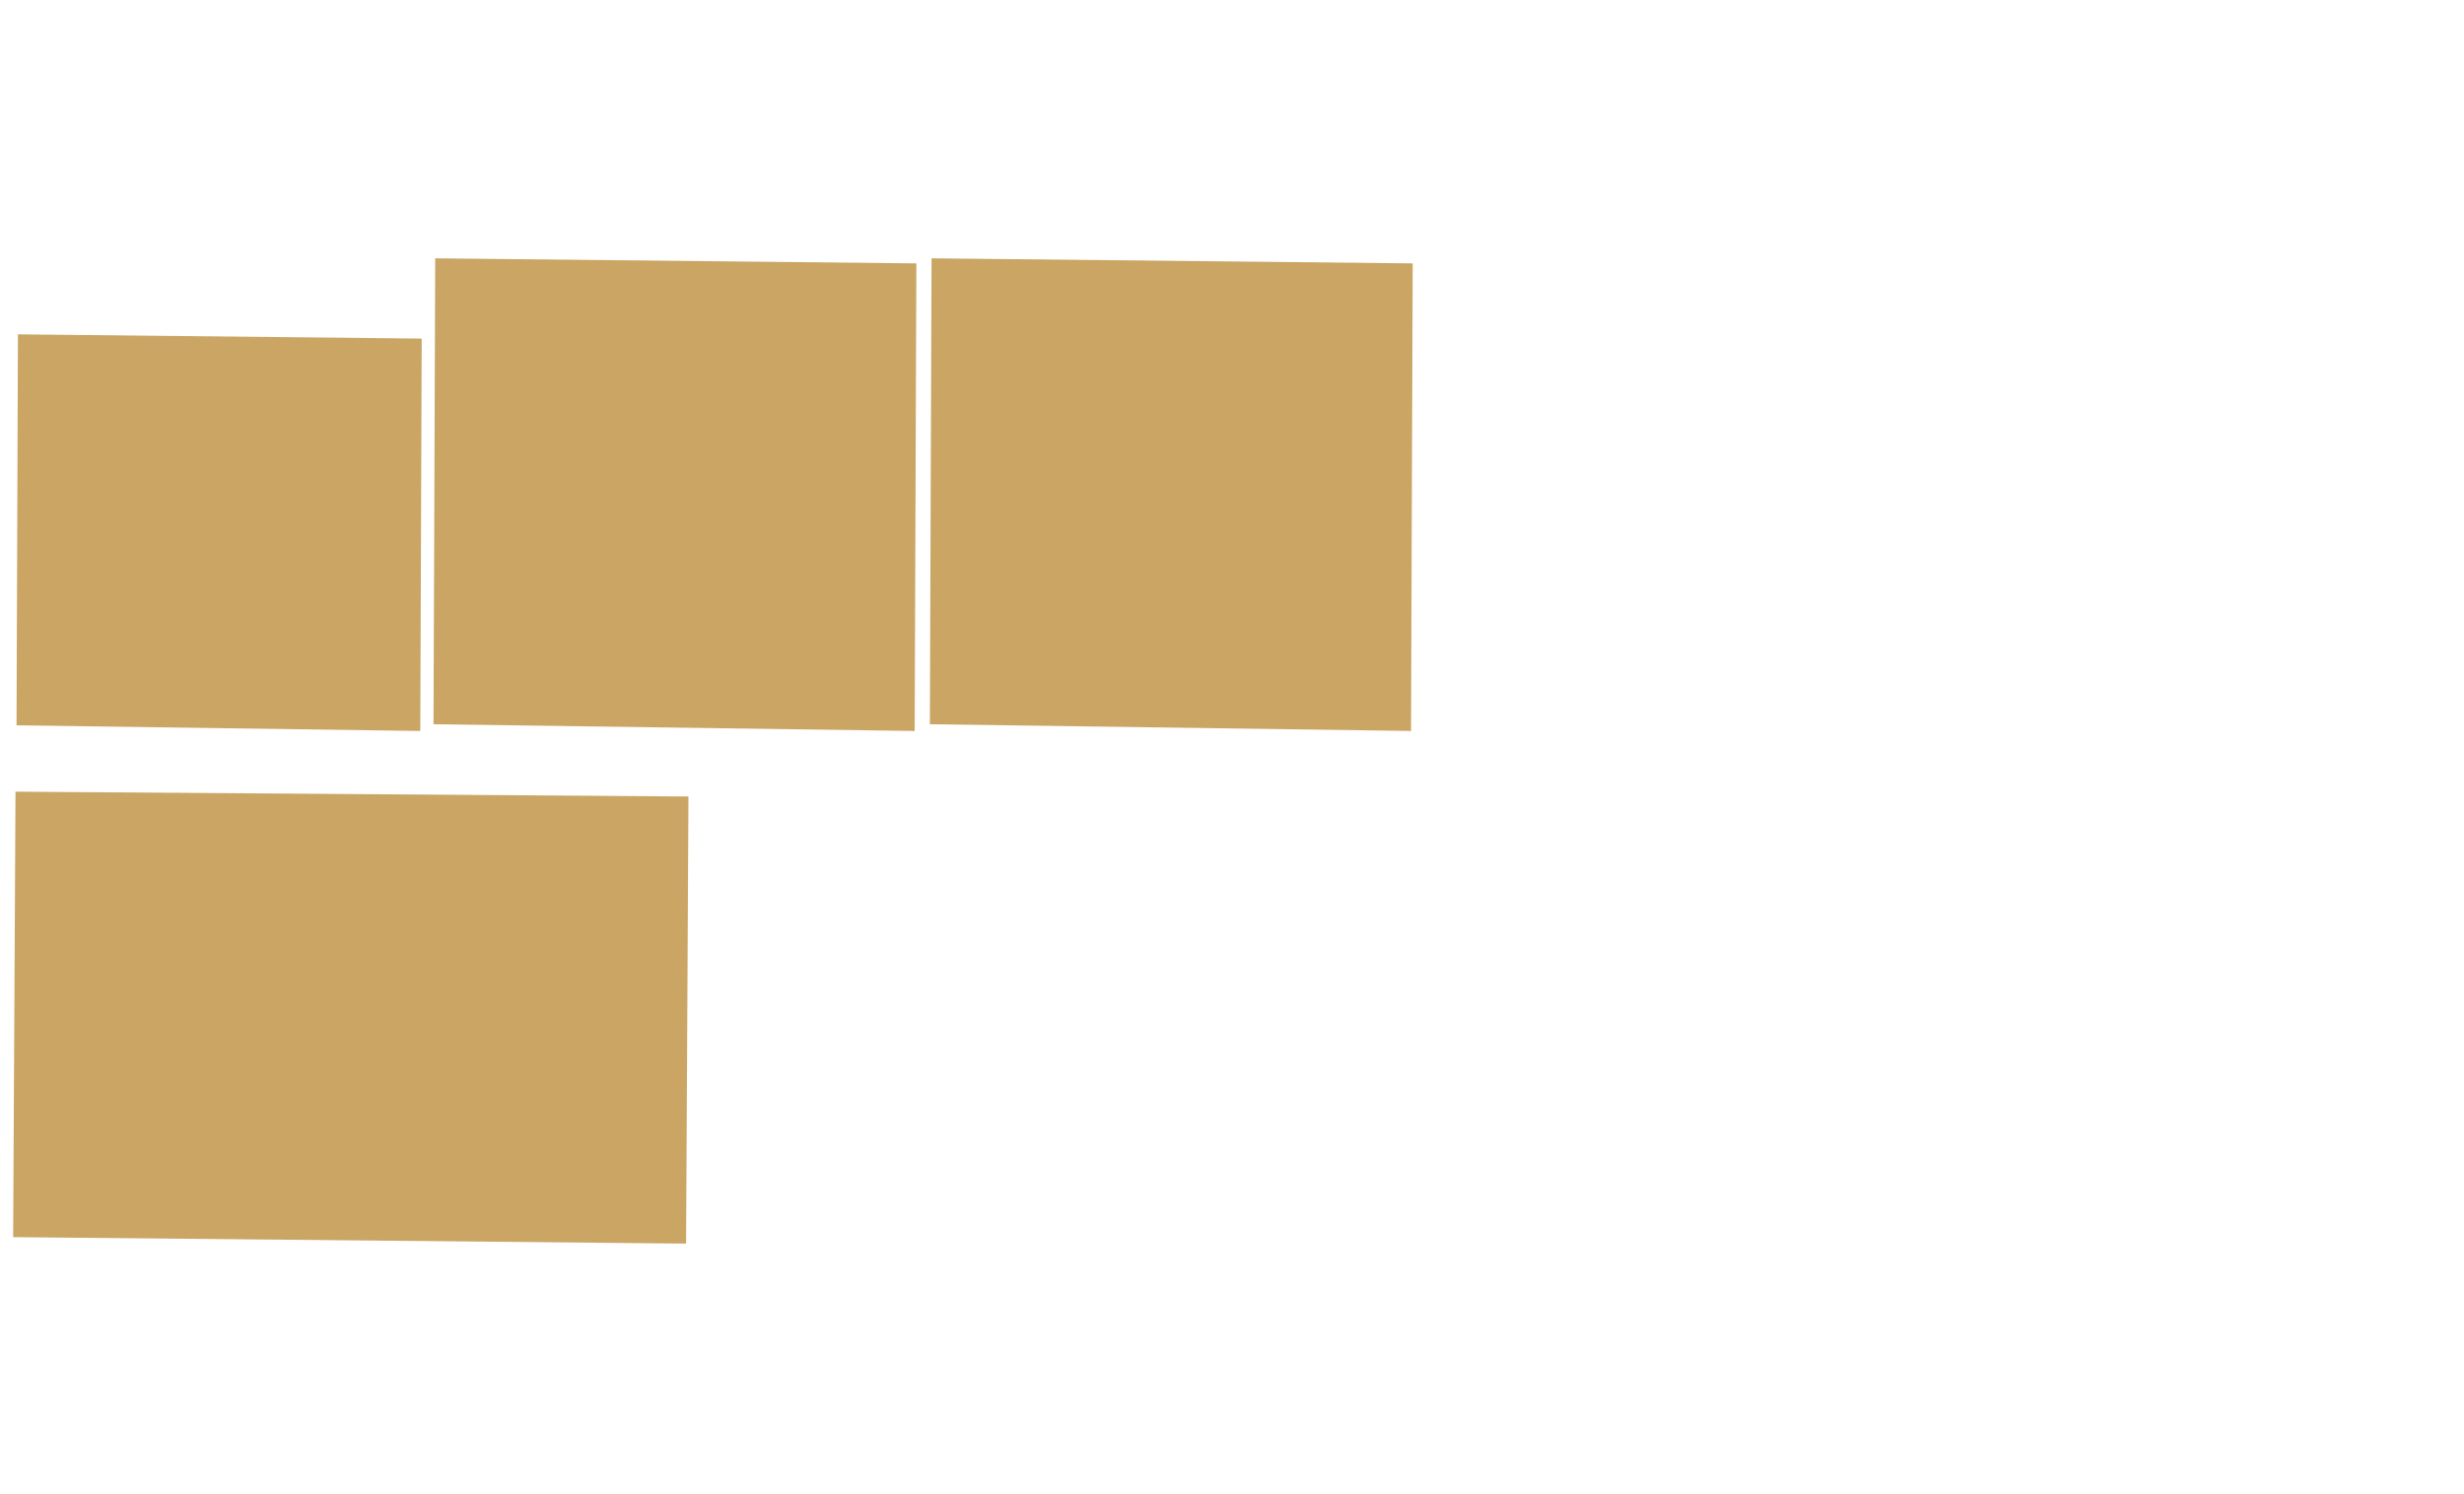 <svg xmlns="http://www.w3.org/2000/svg" viewBox="0 0 1765 1070">
    <path style="fill: rgb(202, 165, 100);"
        d="M 667.286 185.061 L 666.076 518.834 L 1010.733 523.671 L 1011.942 188.689 L 667.286 185.061 Z"></path>
    <path style="fill: rgb(202, 165, 100);"
        d="M 311.743 185.061 L 310.533 518.834 L 655.193 523.671 L 656.403 188.689 L 311.743 185.061 Z"></path>
    <path style="fill: rgb(202, 165, 100);"
        d="M 12.849 239.524 L 11.834 519.613 L 301.057 523.672 L 302.071 242.568 L 12.849 239.524 Z"></path>
    <path style="fill: rgb(202, 165, 100);"
        d="M 11.107 567.15 L 9.415 886.277 L 491.453 890.902 L 493.143 570.619 L 11.107 567.15 Z"></path>
</svg>